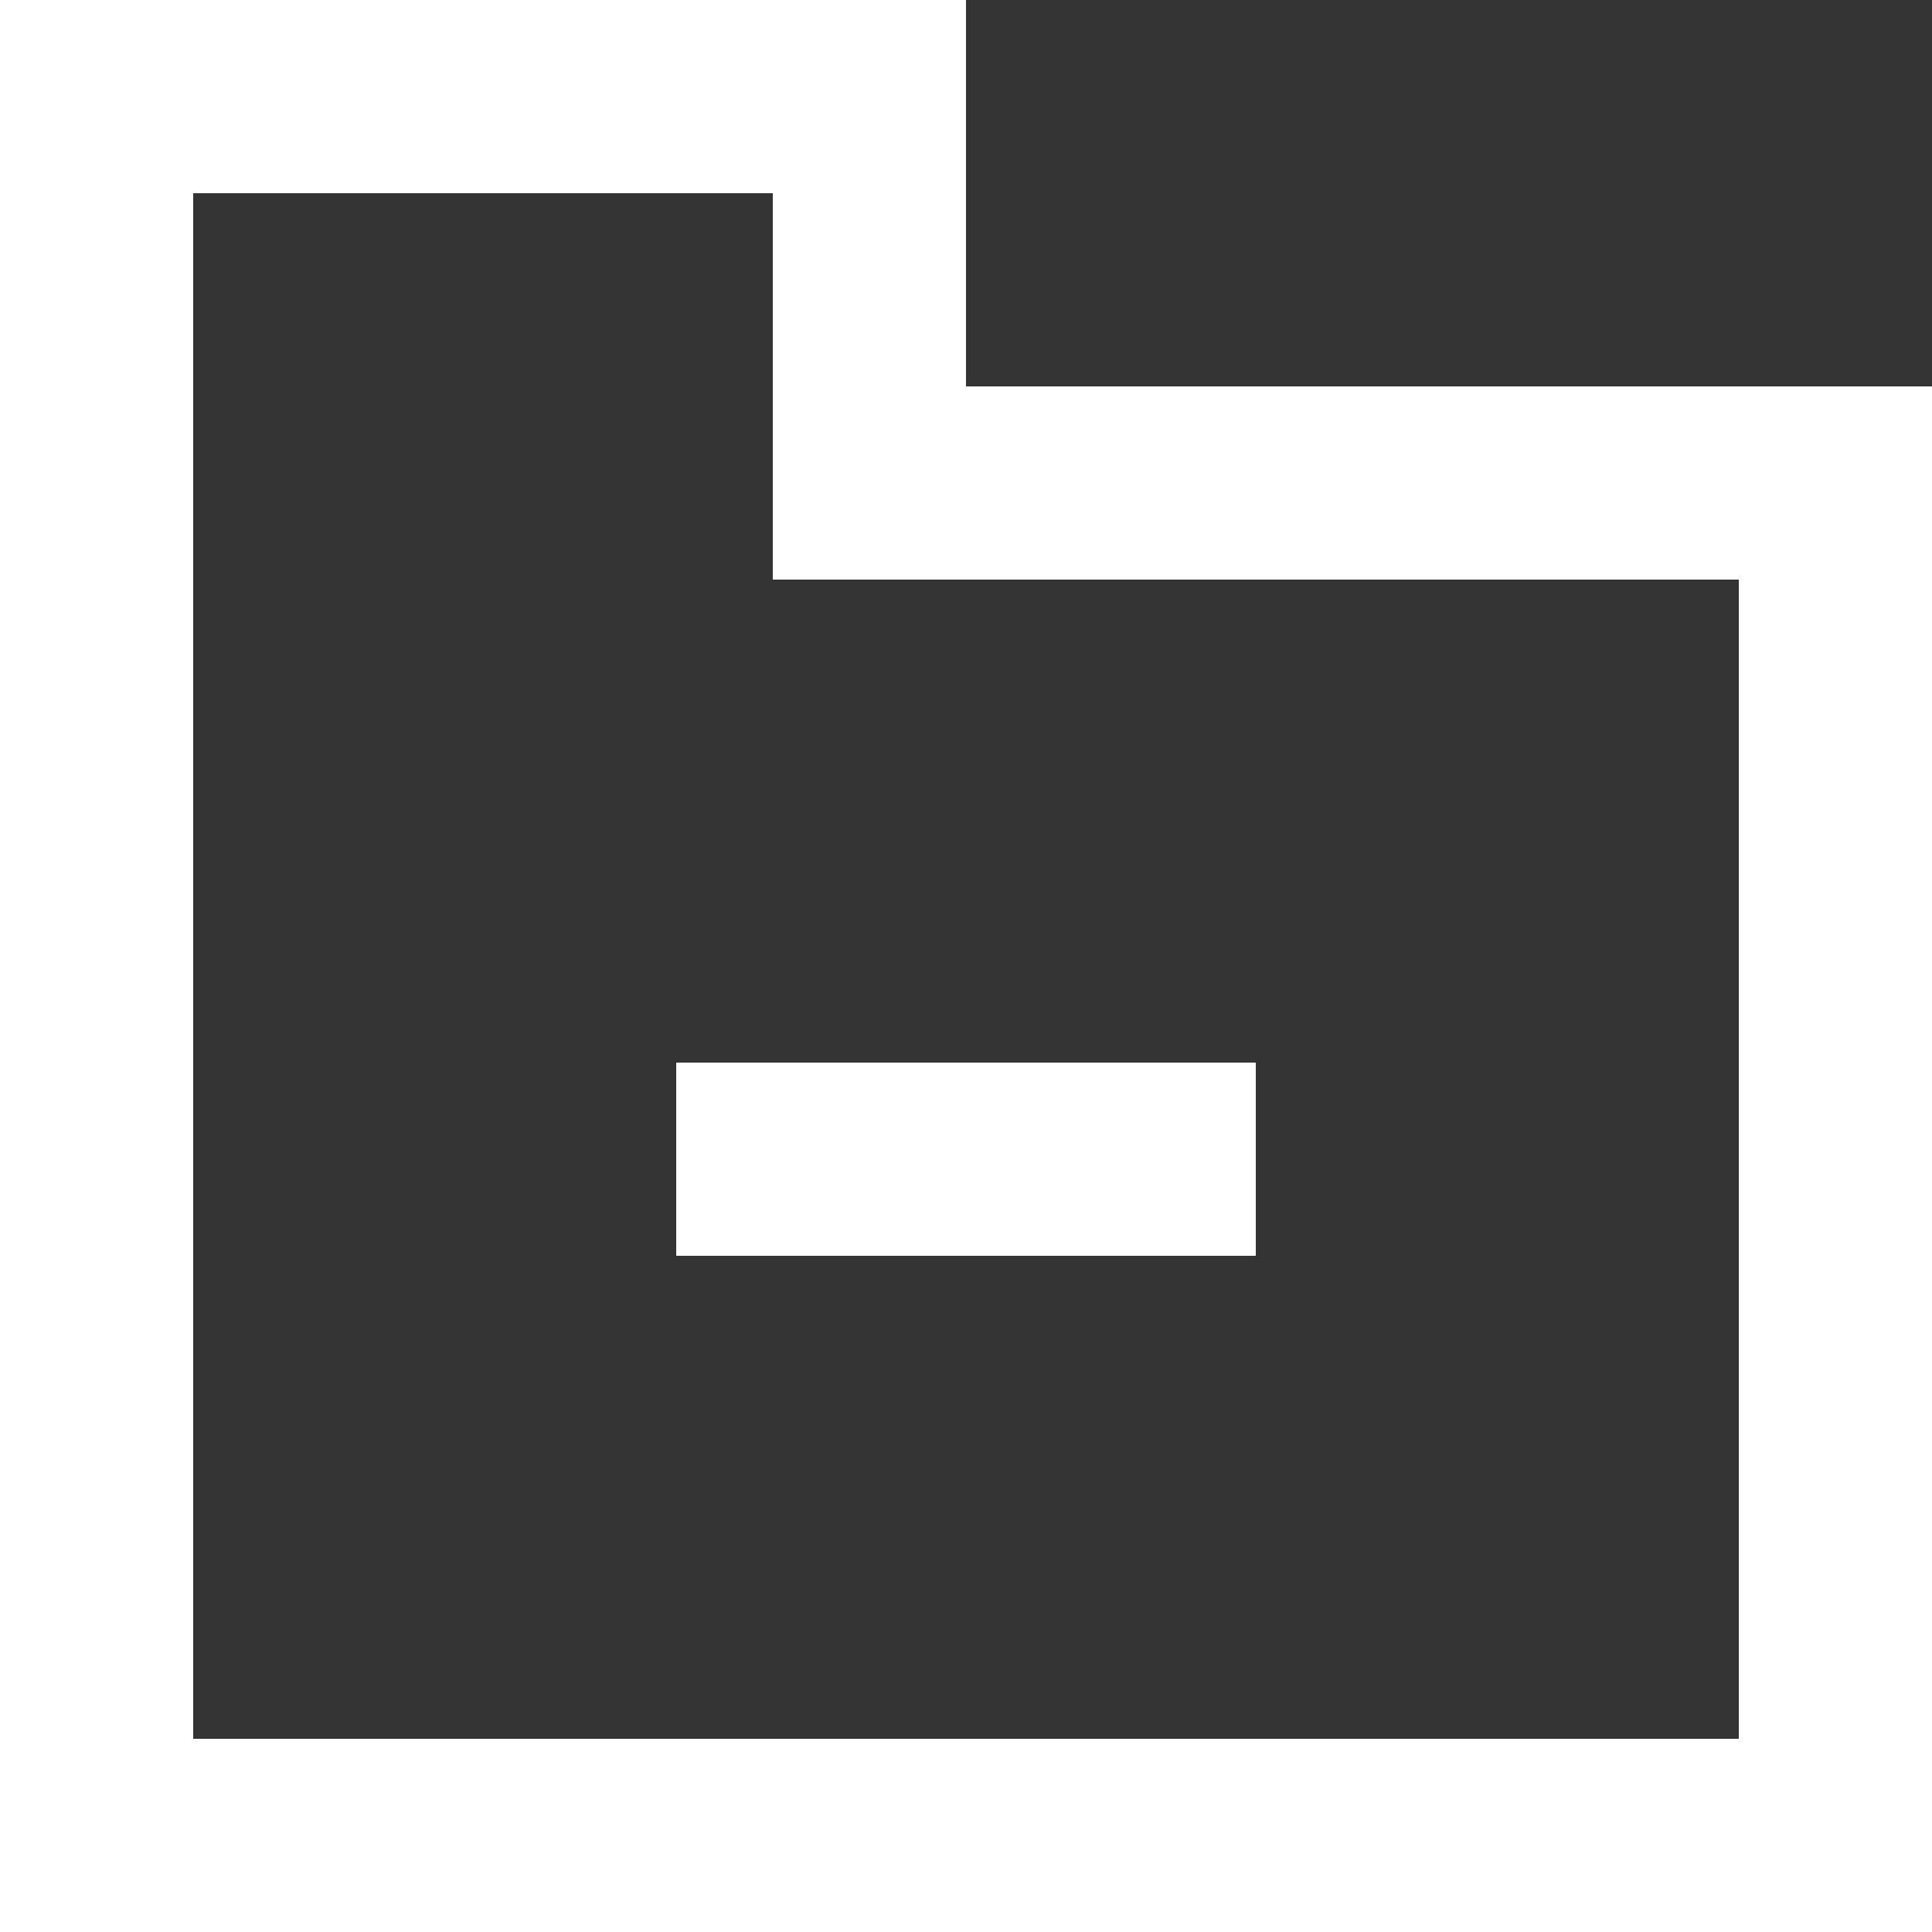 <!-- Generated by IcoMoon.io -->
<svg version="1.1" xmlns="http://www.w3.org/2000/svg" width="32" height="32" viewBox="0 0 32 32">
<rect x="0" y="0" width="32" height="32" fill="#333333" stroke="none"/>
<title>as-folder_minus-</title>
<path fill="#fff" d="M11.2 20.8h9.6v-3.2h-9.6v3.2zM28.8 28.8h-25.6v-25.6h9.6v6.4h16v19.2zM16 6.4v-6.4h-16v32h32v-25.6h-16z"></path>
</svg>
